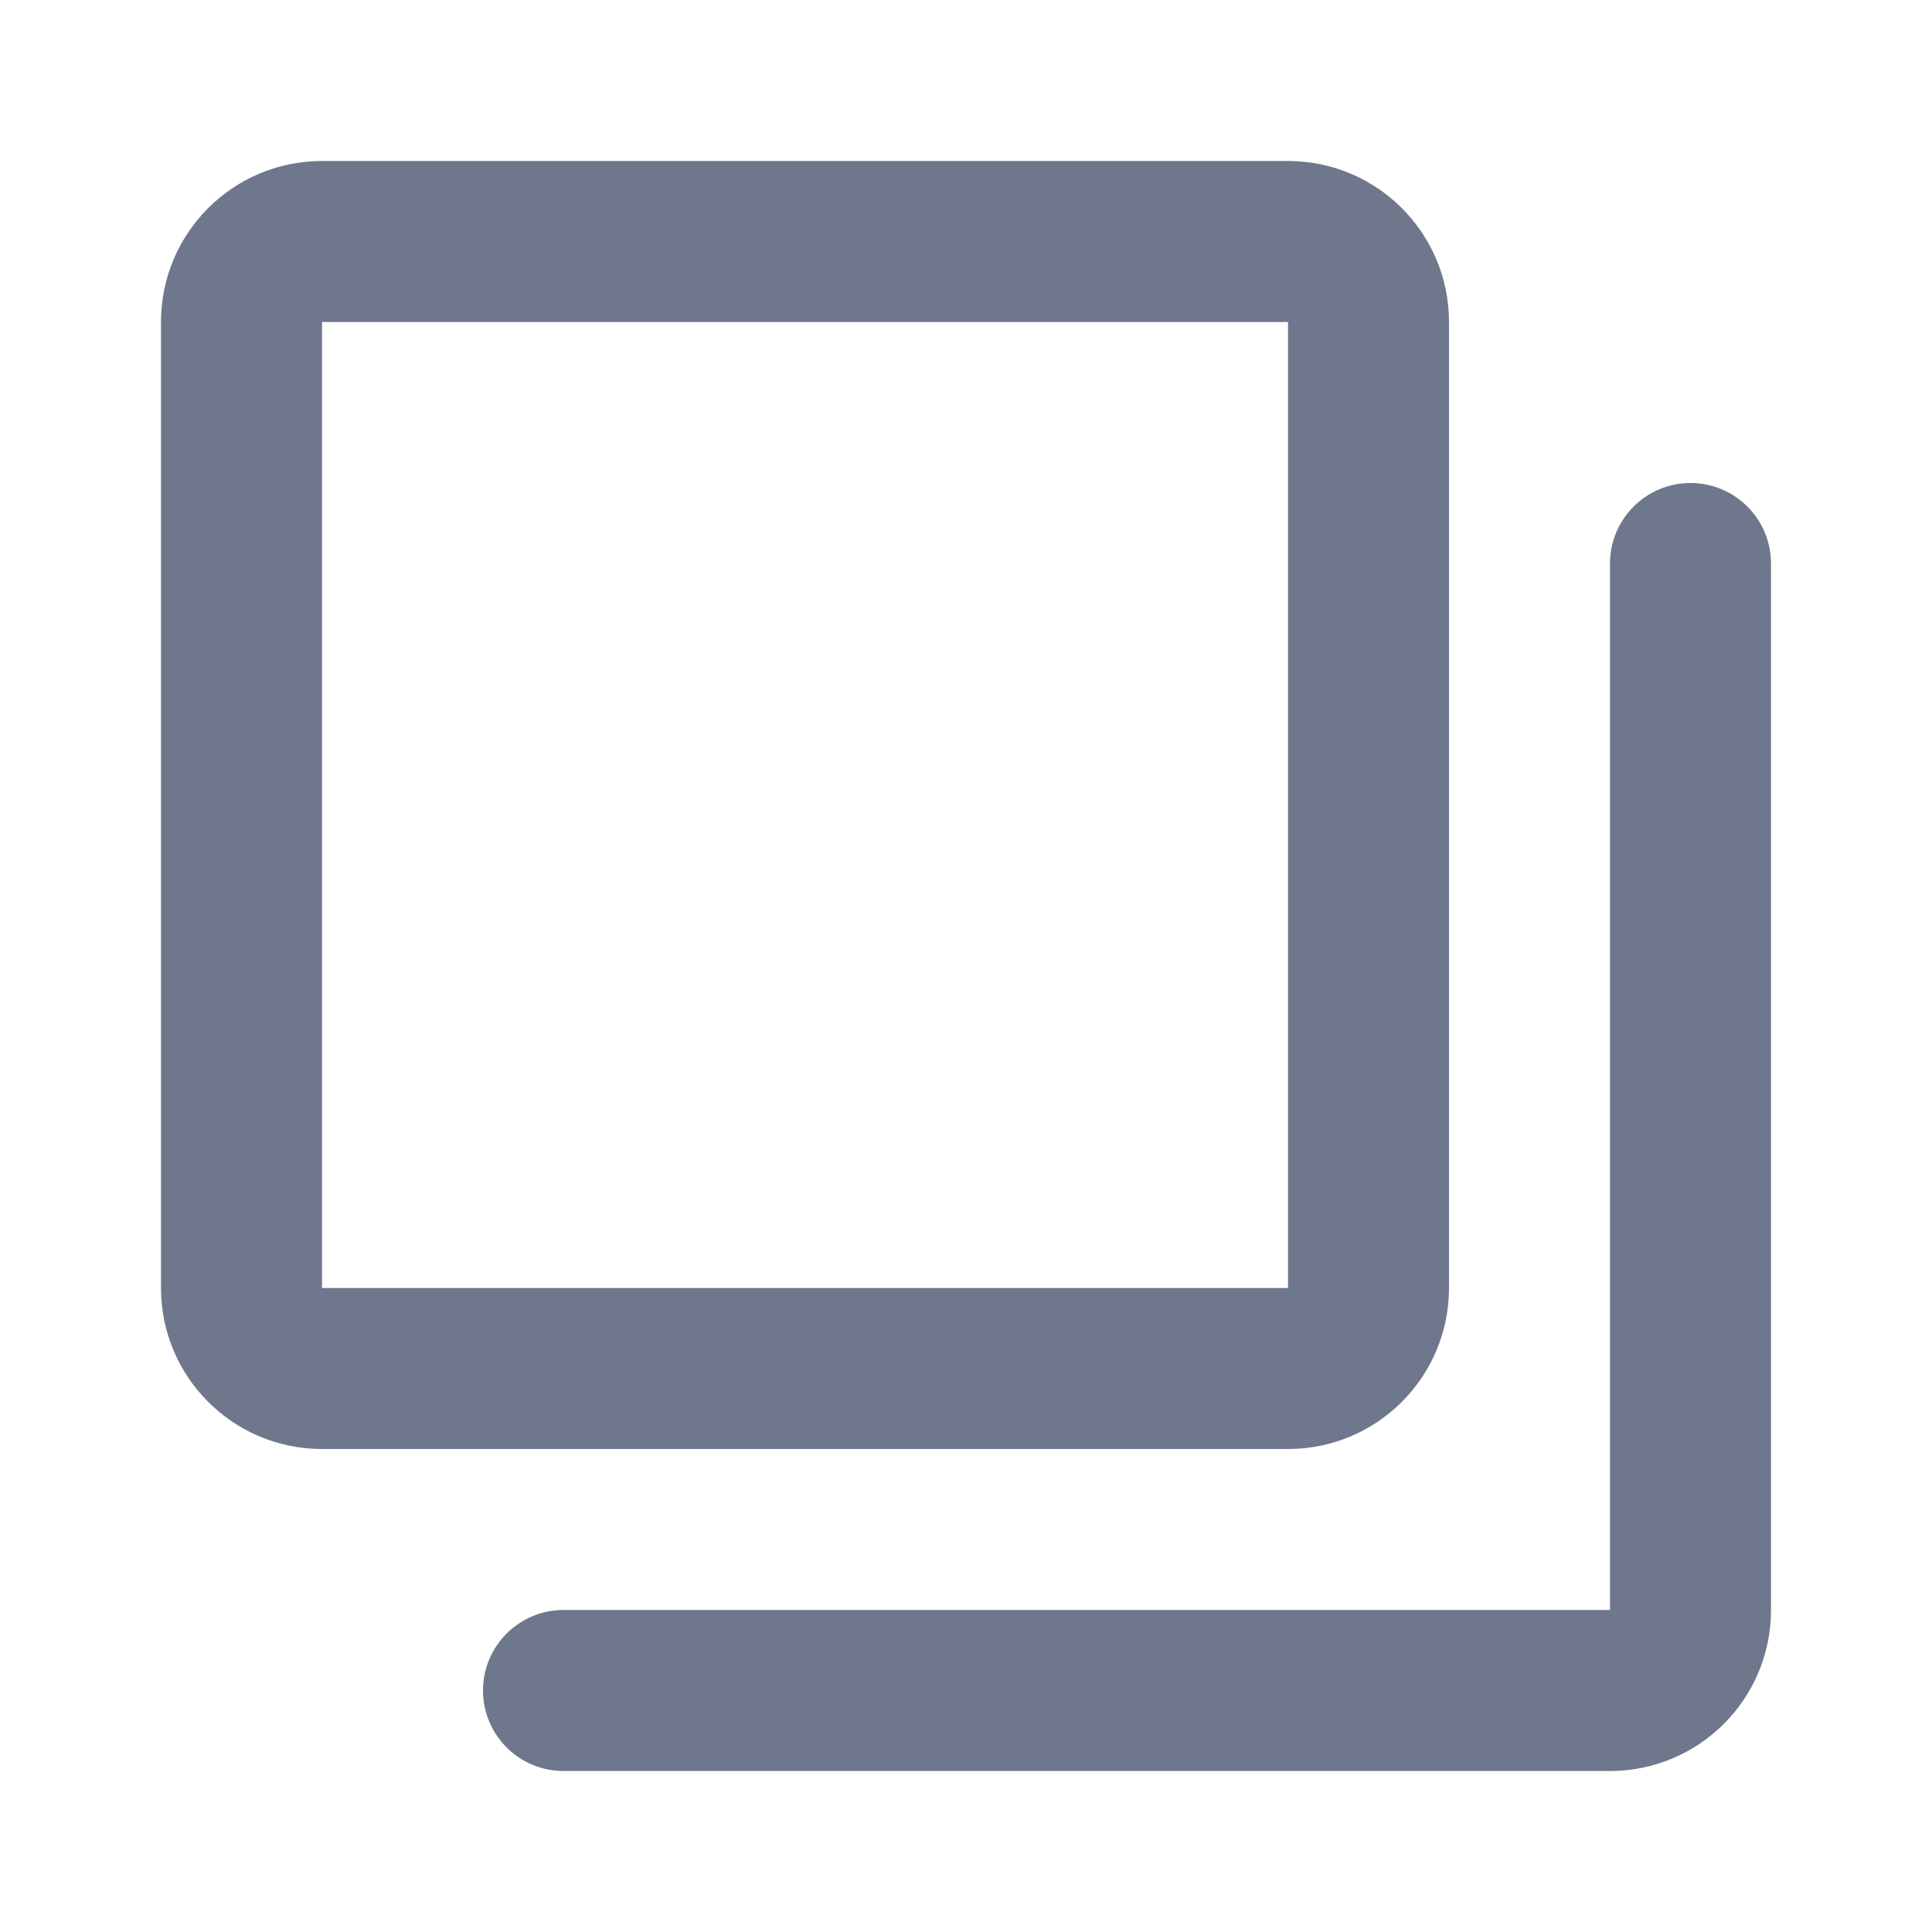 <svg width="24" height="24" viewBox="0 0 24 24" fill="none" xmlns="http://www.w3.org/2000/svg">
<path fill-rule="evenodd" clip-rule="evenodd" d="M4 2C2.895 2 2 2.895 2 4V16C2 17.105 2.895 18 4 18H16C17.105 18 18 17.105 18 16V4C18 2.895 17.105 2 16 2H4ZM4 4L16 4V16H4V4ZM22 7C22 6.448 21.552 6 21 6C20.448 6 20 6.448 20 7V20H7C6.448 20 6 20.448 6 21C6 21.552 6.448 22 7 22H20C21.105 22 22 21.105 22 20V7Z" fill="#6E778C"/>
</svg>
